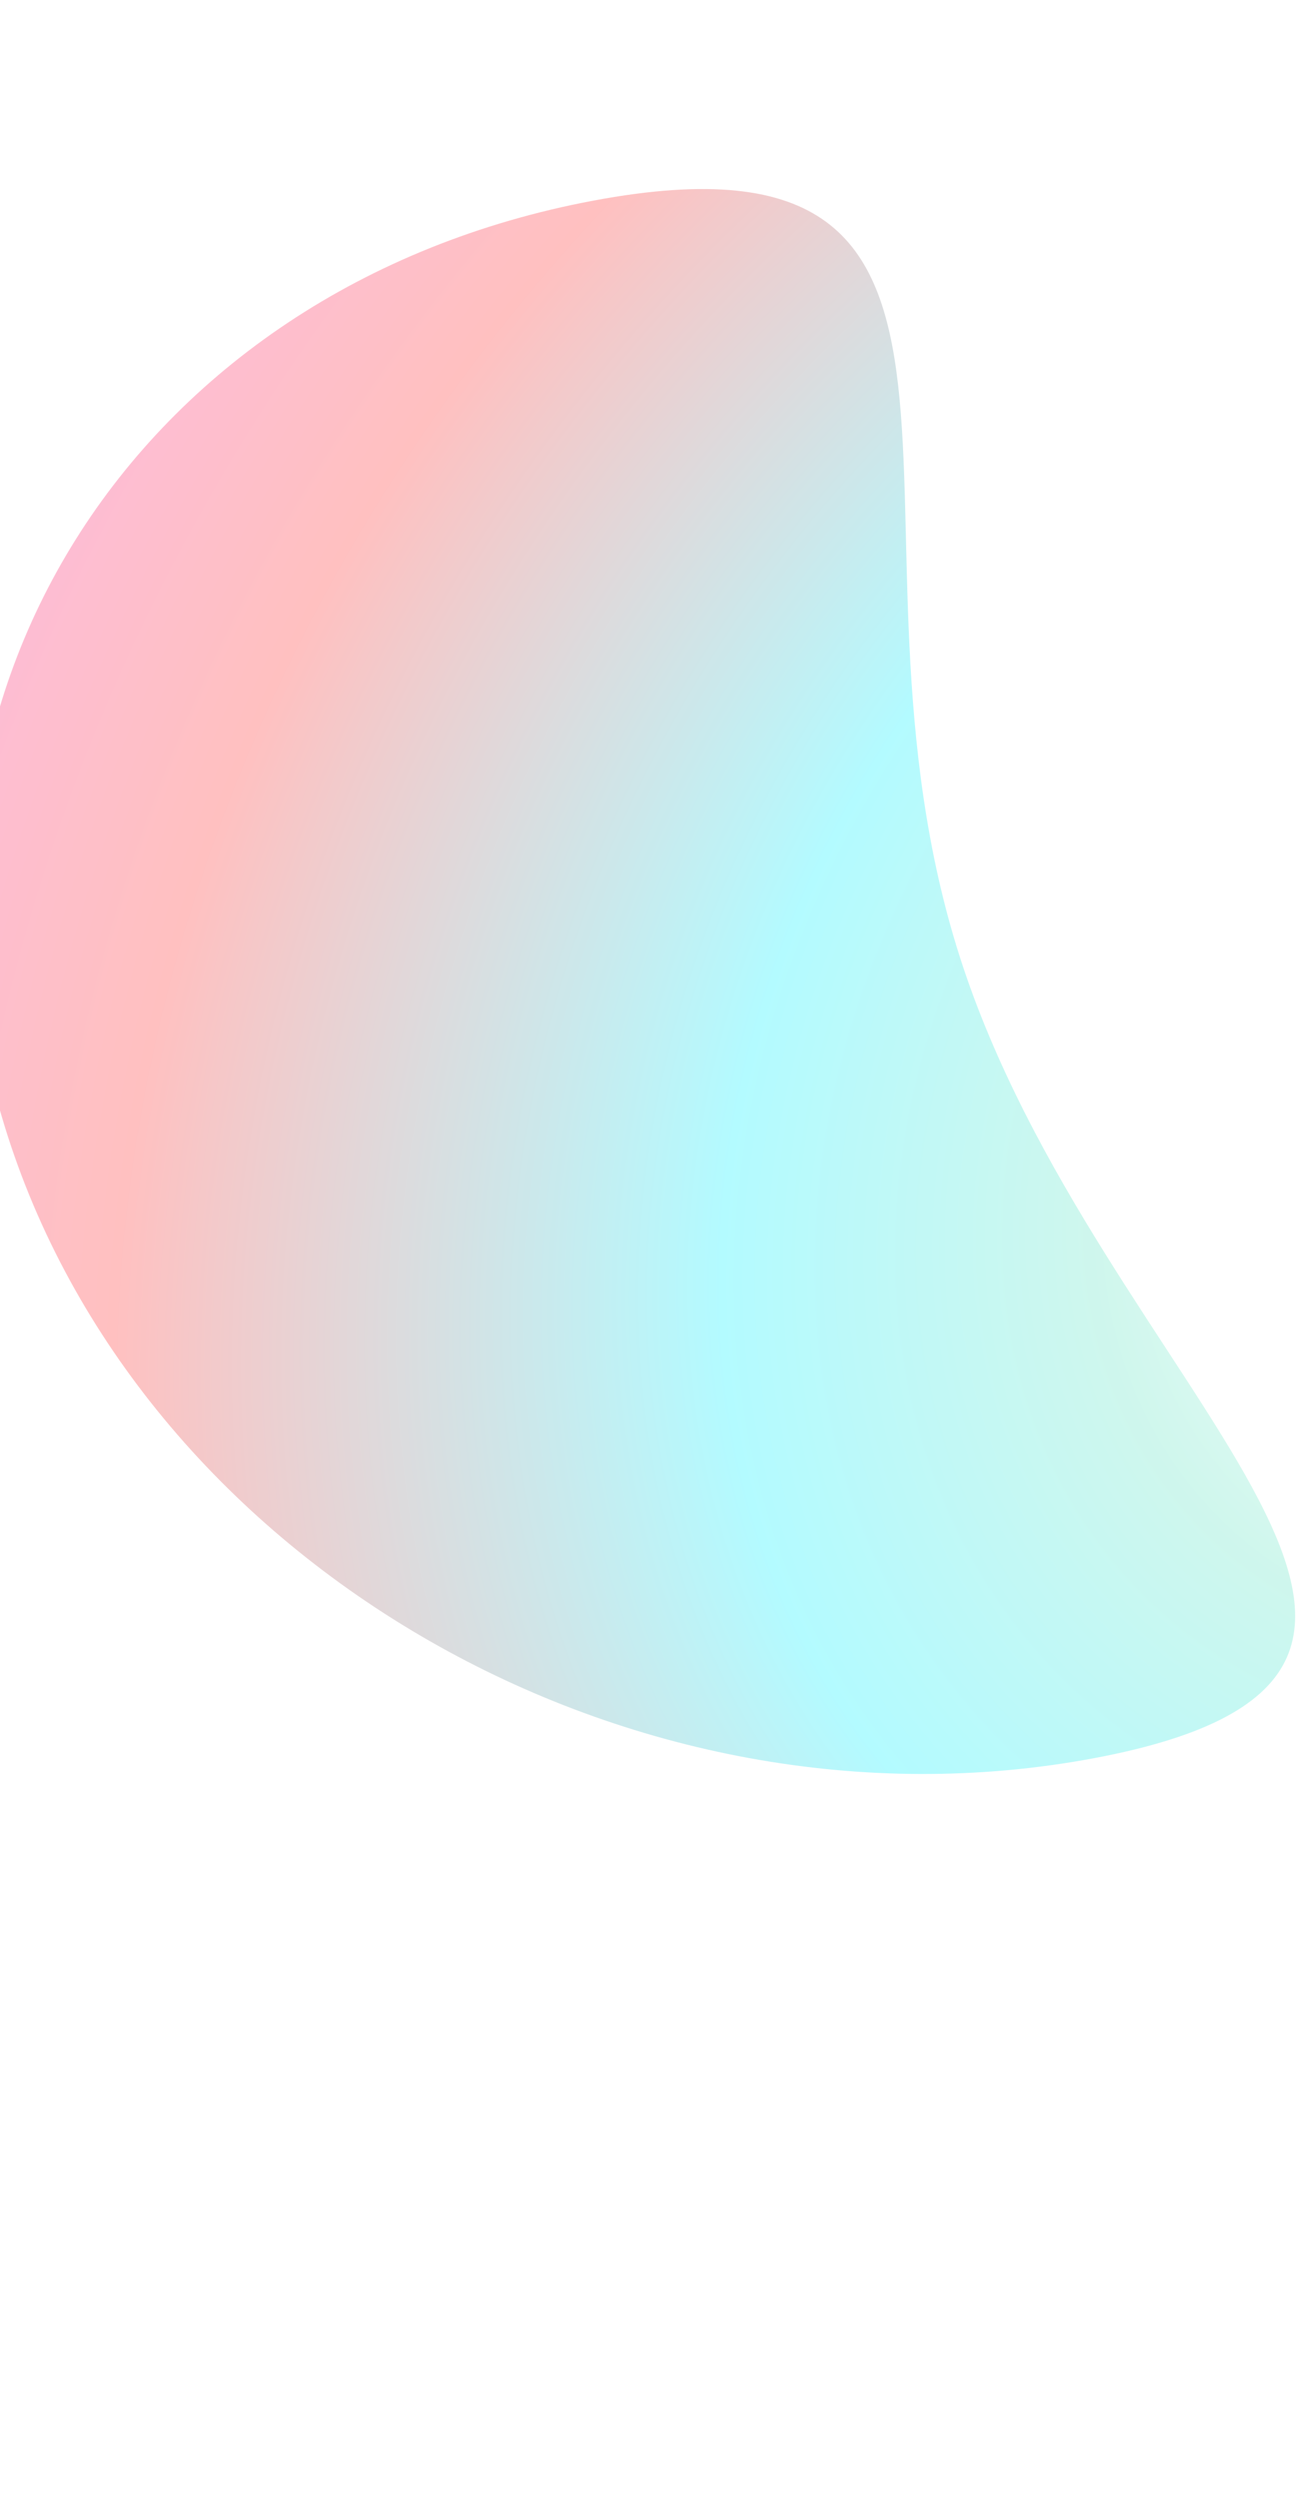 <svg width="360" height="691" viewBox="0 0 360 691" fill="none" xmlns="http://www.w3.org/2000/svg">
<g opacity="0.3" filter="url(#filter0_f_42_71)">
<path d="M302.394 486.02C174.752 509.924 40.322 432.916 2.138 314.017C-36.046 195.118 36.475 79.353 164.118 55.449C291.761 31.545 227.268 145.806 265.452 264.705C303.636 383.604 430.037 462.116 302.394 486.02Z" fill="url(#paint0_radial_42_71)"/>
</g>
<defs>
<filter id="filter0_f_42_71" x="-208.045" y="-147.745" width="766.149" height="838.116" filterUnits="userSpaceOnUse" color-interpolation-filters="sRGB">
<feFlood flood-opacity="0" result="BackgroundImageFix"/>
<feBlend mode="normal" in="SourceGraphic" in2="BackgroundImageFix" result="shape"/>
<feGaussianBlur stdDeviation="100" result="effect1_foregroundBlur_42_71"/>
</filter>
<radialGradient id="paint0_radial_42_71" cx="0" cy="0" r="1" gradientUnits="userSpaceOnUse" gradientTransform="translate(433.215 315.791) rotate(-140.144) scale(506.725 583.542)">
<stop offset="0.094" stop-color="#E2FFEA"/>
<stop offset="0.245" stop-color="#5DE2C2"/>
<stop offset="0.432" stop-color="#00F0FF"/>
<stop offset="0.734" stop-color="#FF2C2C"/>
<stop offset="1" stop-color="#F319A9"/>
</radialGradient>
</defs>
</svg>
